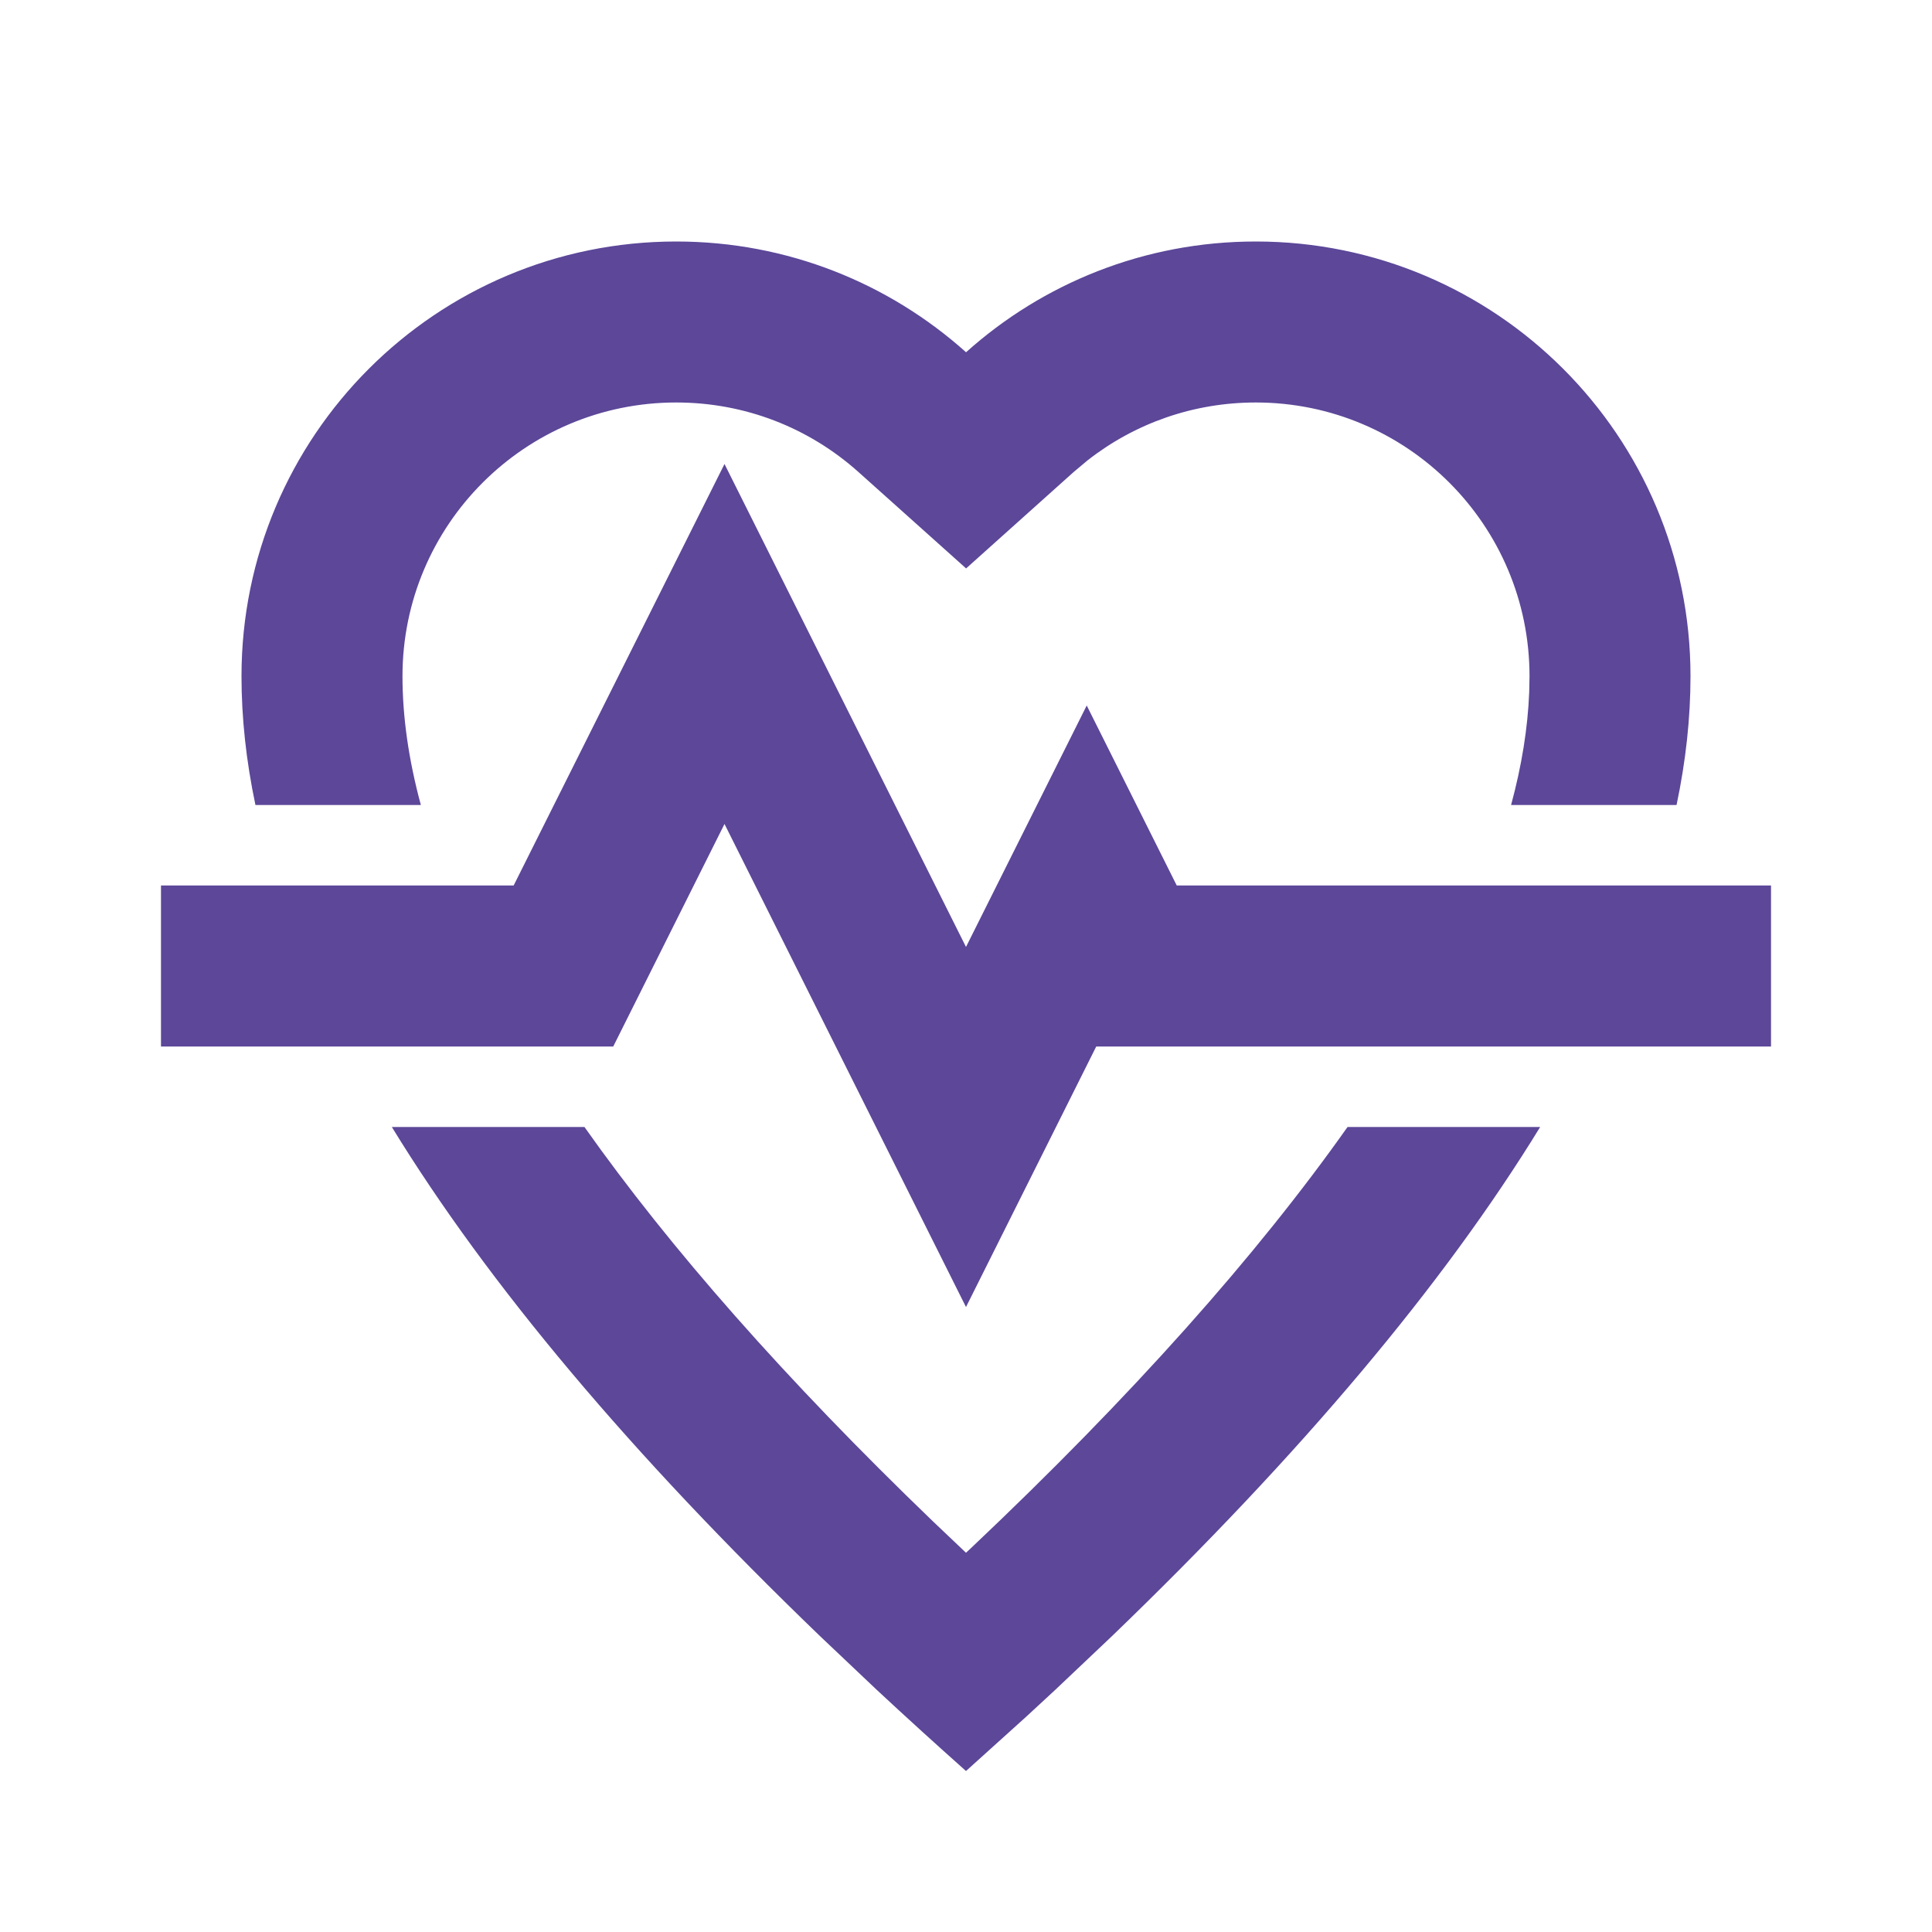 <svg width="37" height="37" viewBox="0 0 37 37" fill="none" xmlns="http://www.w3.org/2000/svg">
<path fill-rule="evenodd" clip-rule="evenodd" d="M29.496 21.583C27.65 24.597 24.916 27.847 21.295 31.334L20.215 32.357C20.03 32.529 19.844 32.701 19.656 32.874L18.5 33.917C17.91 33.392 17.338 32.872 16.785 32.357L15.705 31.334C12.084 27.847 9.35 24.597 7.504 21.583L11.193 21.583C12.829 23.9 15.047 26.421 17.86 29.129L18.5 29.737L18.607 29.637C21.675 26.736 24.069 24.044 25.807 21.583L29.496 21.583ZM13.875 8.886L18.5 18.135L20.812 13.511L22.536 16.958H33.917V20.042H20.994L18.5 25.031L13.875 15.78L11.744 20.042H3.083V16.958H9.837L13.875 8.886ZM24.05 4.625C28.648 4.625 32.375 8.352 32.375 12.95C32.375 13.748 32.286 14.571 32.108 15.417L28.939 15.417C29.144 14.661 29.259 13.94 29.286 13.255L29.292 12.95C29.292 10.055 26.945 7.708 24.05 7.708C22.859 7.708 21.737 8.104 20.826 8.818L20.559 9.042L18.502 10.886L16.444 9.043C15.489 8.187 14.261 7.708 12.95 7.708C10.055 7.708 7.708 10.055 7.708 12.95C7.708 13.726 7.825 14.548 8.06 15.417L4.892 15.417C4.714 14.571 4.625 13.748 4.625 12.95C4.625 8.352 8.352 4.625 12.95 4.625C15.083 4.625 17.028 5.427 18.501 6.746C19.973 5.426 21.918 4.625 24.05 4.625Z" fill="#5C4799"/>
</svg>
